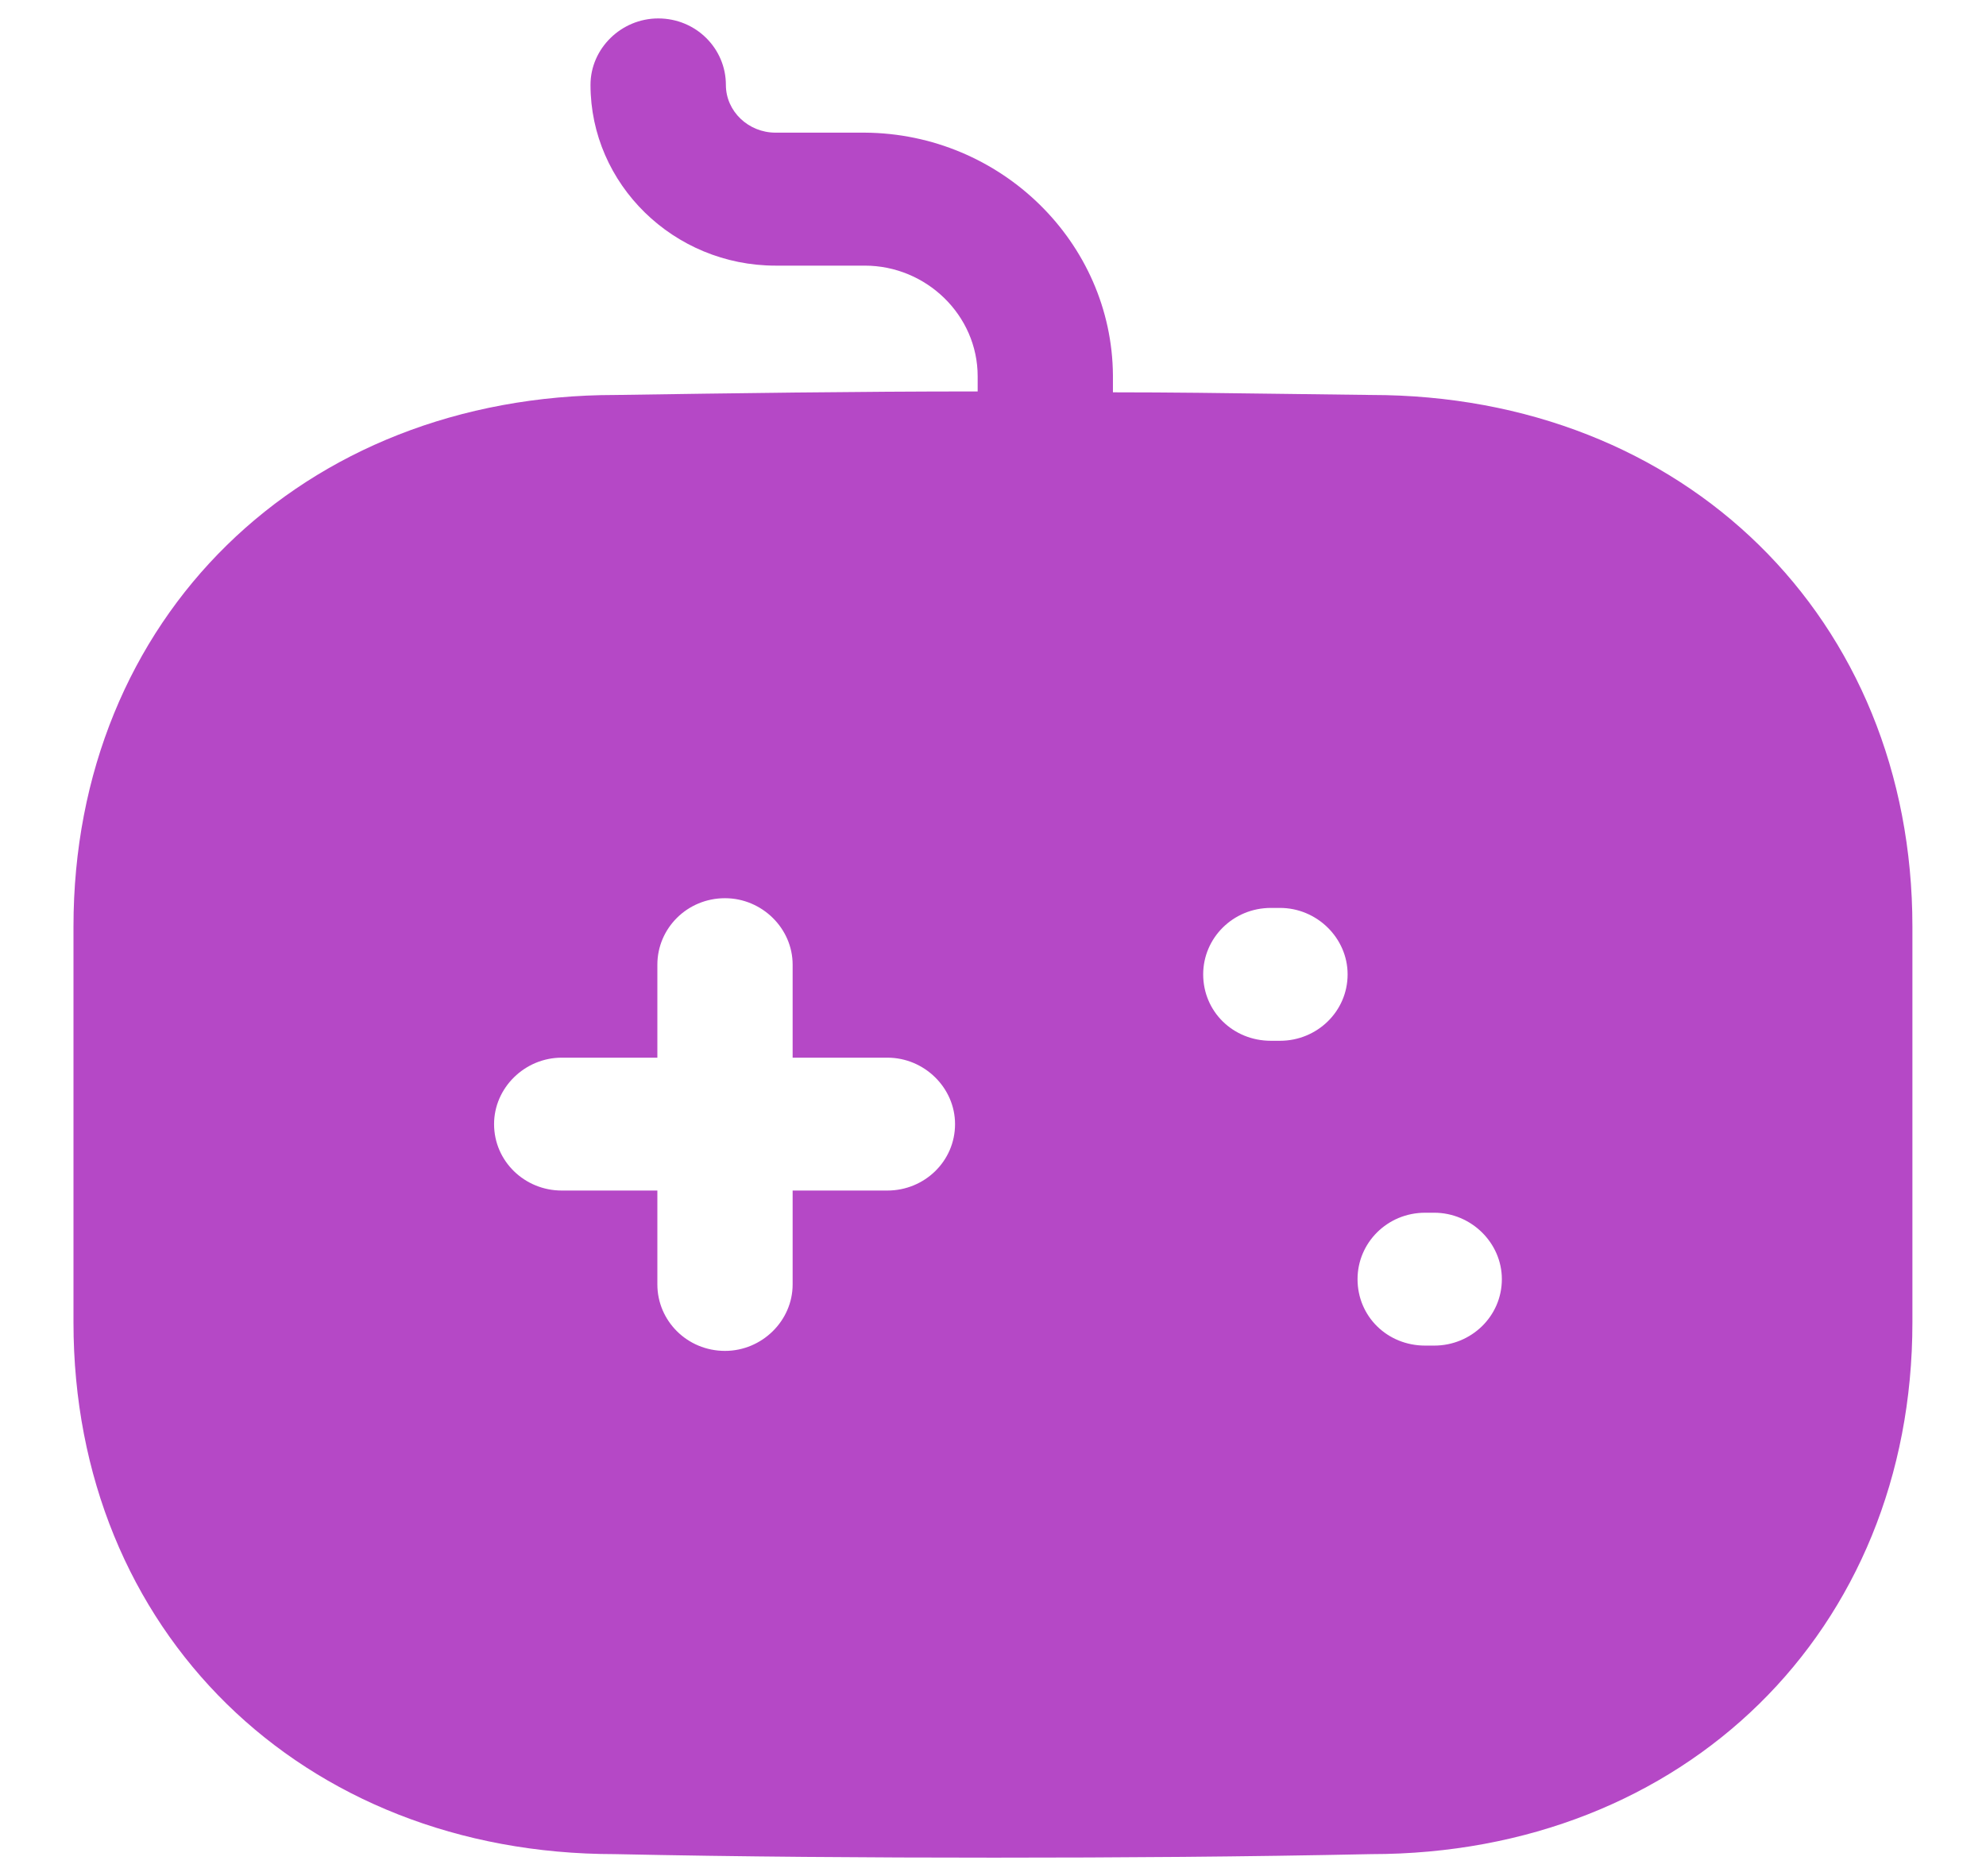 <svg width="18" height="17" viewBox="0 0 18 17" fill="none" xmlns="http://www.w3.org/2000/svg">
<path fill-rule="evenodd" clip-rule="evenodd" d="M11.636 3.569C11.899 3.572 12.162 3.576 12.426 3.579C15.264 3.579 17.333 5.602 17.333 8.396V11.984C17.333 14.778 15.264 16.801 12.426 16.801C11.29 16.825 10.153 16.833 9.008 16.833C7.863 16.833 6.71 16.825 5.573 16.801C2.735 16.801 0.666 14.778 0.666 11.984V8.396C0.666 5.602 2.735 3.579 5.581 3.579C6.653 3.563 7.749 3.547 8.861 3.547V3.41C8.861 2.856 8.395 2.407 7.838 2.407H7.029C6.105 2.407 5.352 1.668 5.352 0.769C5.352 0.44 5.63 0.167 5.966 0.167C6.309 0.167 6.579 0.44 6.579 0.769C6.579 1.01 6.784 1.202 7.029 1.202H7.838C9.073 1.21 10.079 2.198 10.087 3.402V3.555C10.603 3.555 11.118 3.562 11.636 3.569ZM8.043 10.788H7.184V11.639C7.184 11.968 6.906 12.241 6.571 12.241C6.228 12.241 5.958 11.968 5.958 11.639V10.788H5.091C4.756 10.788 4.478 10.523 4.478 10.186C4.478 9.857 4.756 9.584 5.091 9.584H5.958V8.741C5.958 8.412 6.228 8.139 6.571 8.139C6.906 8.139 7.184 8.412 7.184 8.741V9.584H8.043C8.378 9.584 8.656 9.857 8.656 10.186C8.656 10.523 8.378 10.788 8.043 10.788ZM11.519 9.431H11.601C11.936 9.431 12.214 9.166 12.214 8.829C12.214 8.5 11.936 8.227 11.601 8.227H11.519C11.175 8.227 10.905 8.5 10.905 8.829C10.905 9.166 11.175 9.431 11.519 9.431ZM12.917 12.193H12.999C13.334 12.193 13.612 11.928 13.612 11.591C13.612 11.262 13.334 10.989 12.999 10.989H12.917C12.573 10.989 12.304 11.262 12.304 11.591C12.304 11.928 12.573 12.193 12.917 12.193Z" fill="#B548C6"/>
</svg>

